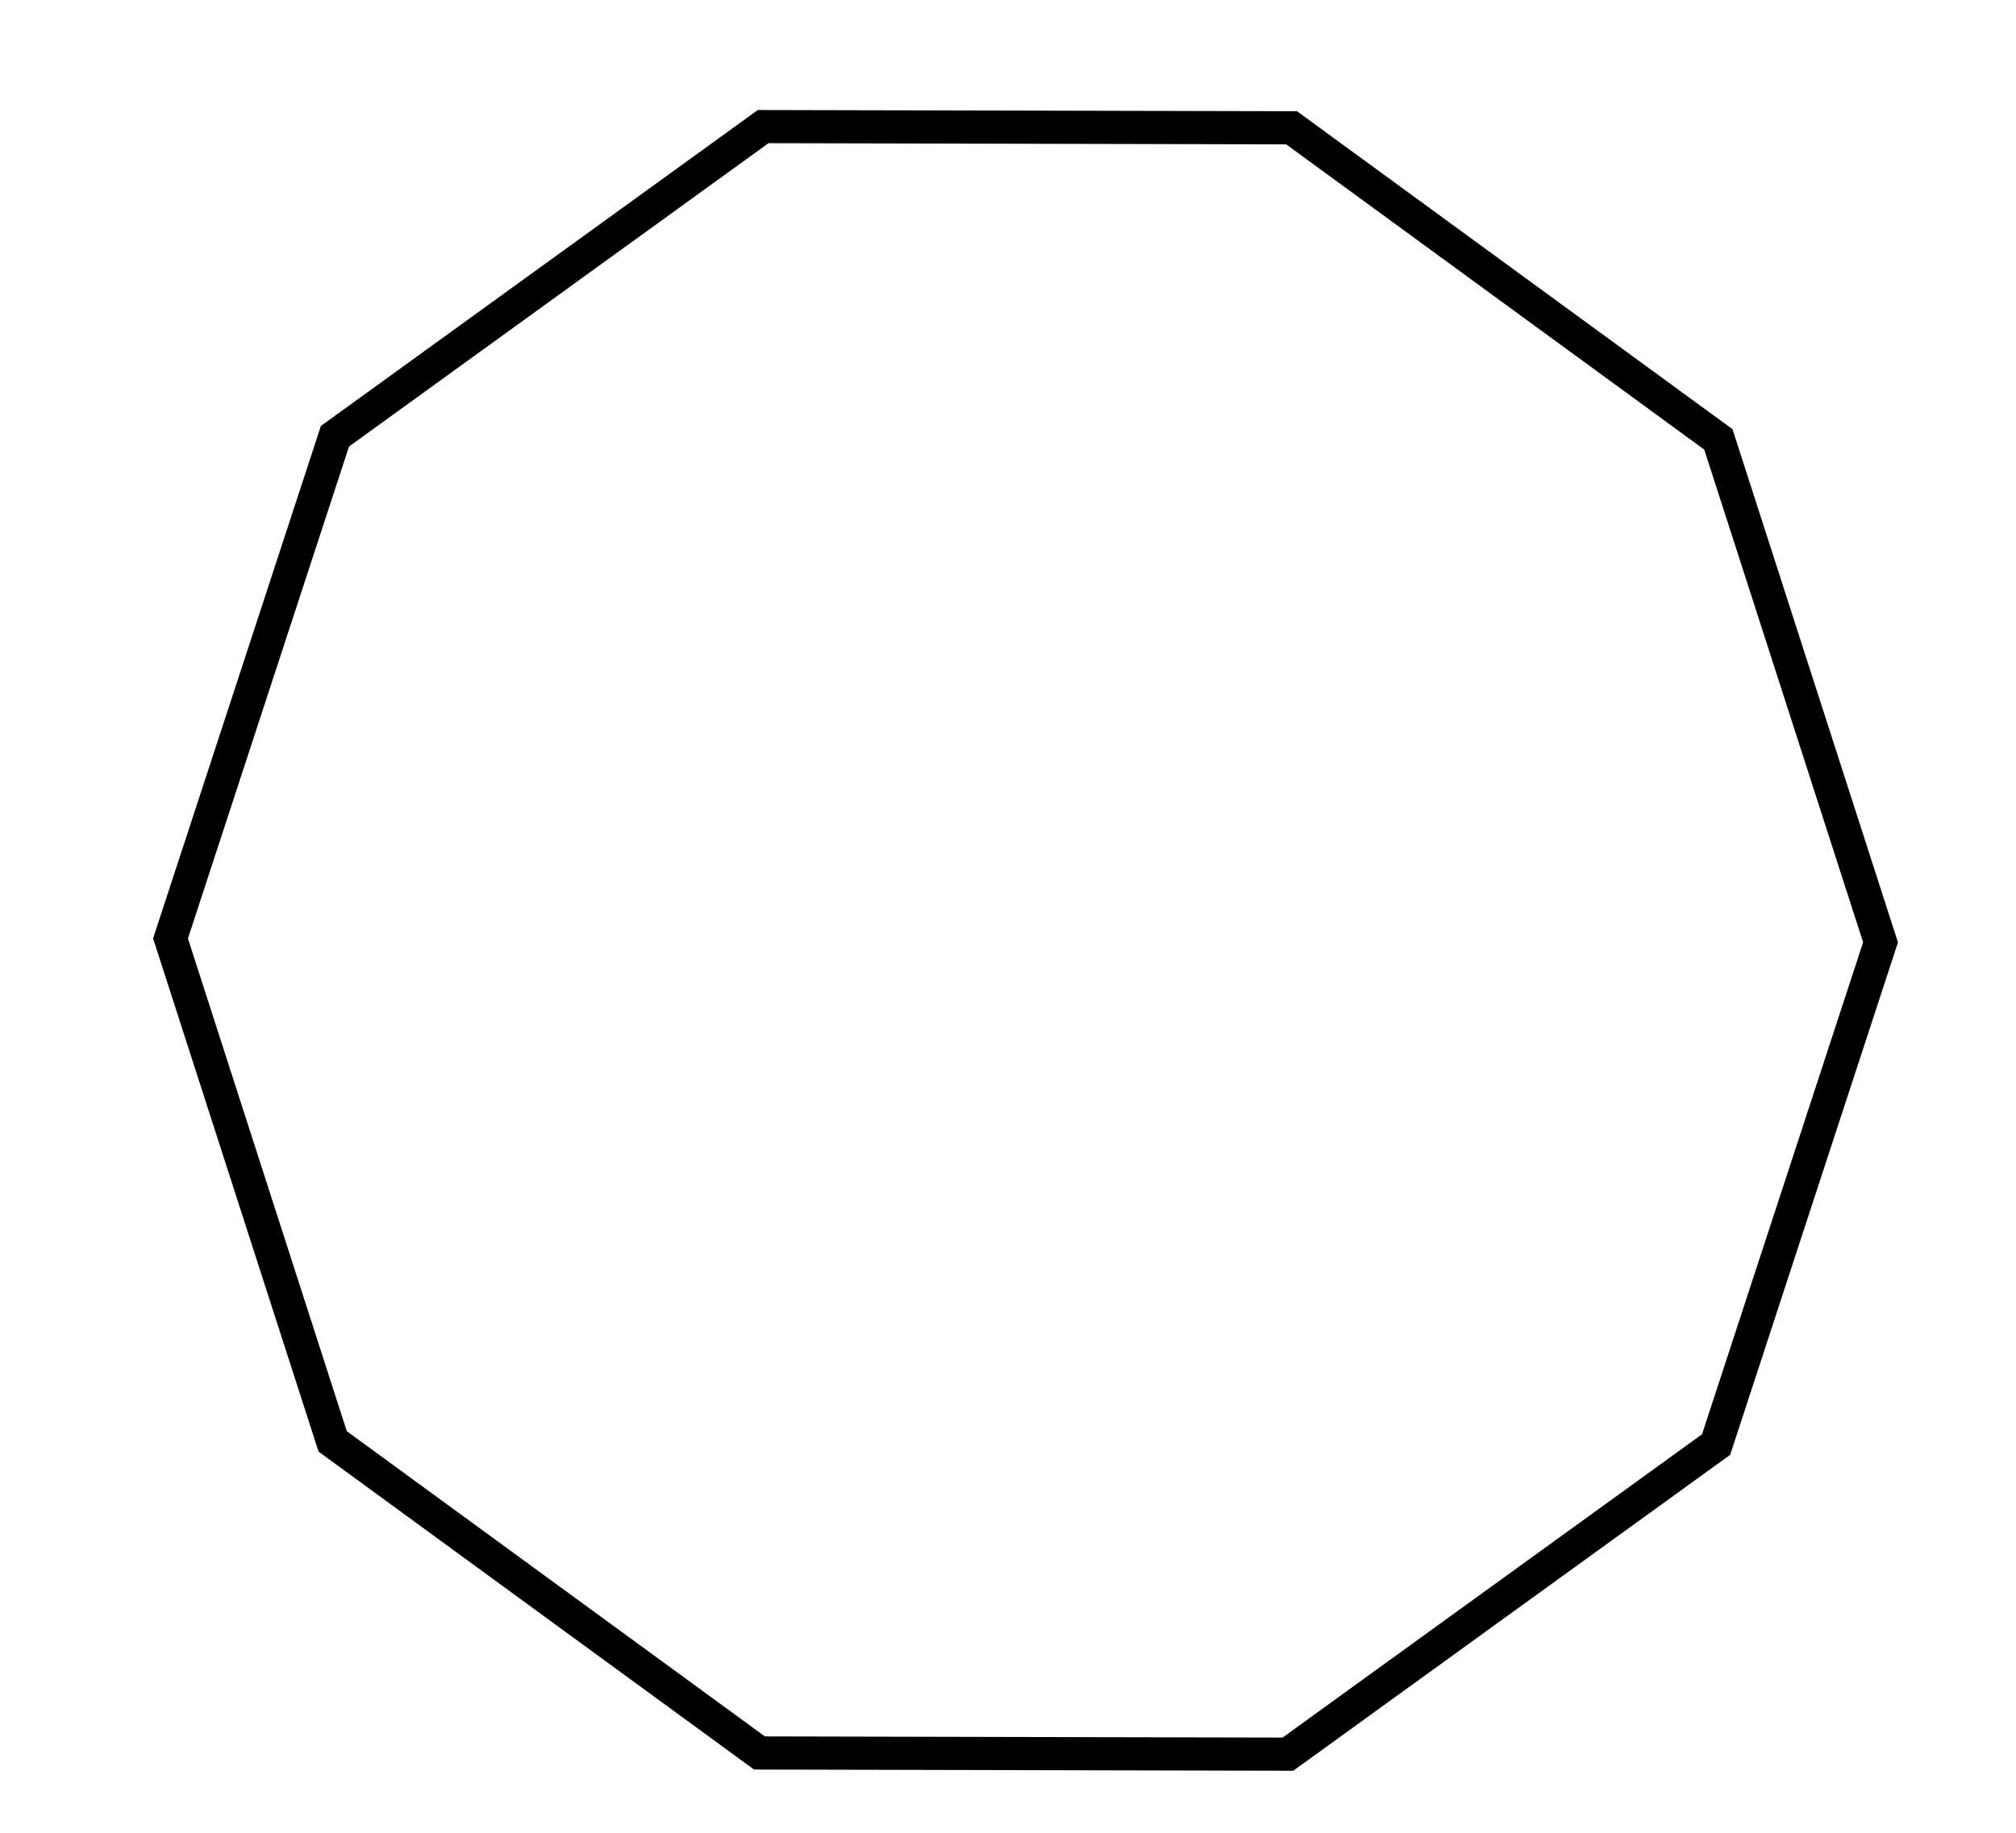<svg
  width="110"
  height="100"
  version="1.1"
  xmlns="http://www.w3.org/2000/svg"
  xmlns:xlink= "http://www.w3.org/1999/xlink"
>
  <g>
    <path
      stroke-width="2px"
      fill="none"
      stroke="#000000"
      d="M 80.433,95.428 49.242,102.058 20.111,89.088 4.167,61.472 7.5,29.759 28.837,6.061 60.029,-0.569 89.16,12.402 l 15.944,27.616 -3.333,31.713 z"
      transform="matrix(0.884,0.19,-0.19,0.884,17.3,-3.93)"
    />
  </g>
</svg>
